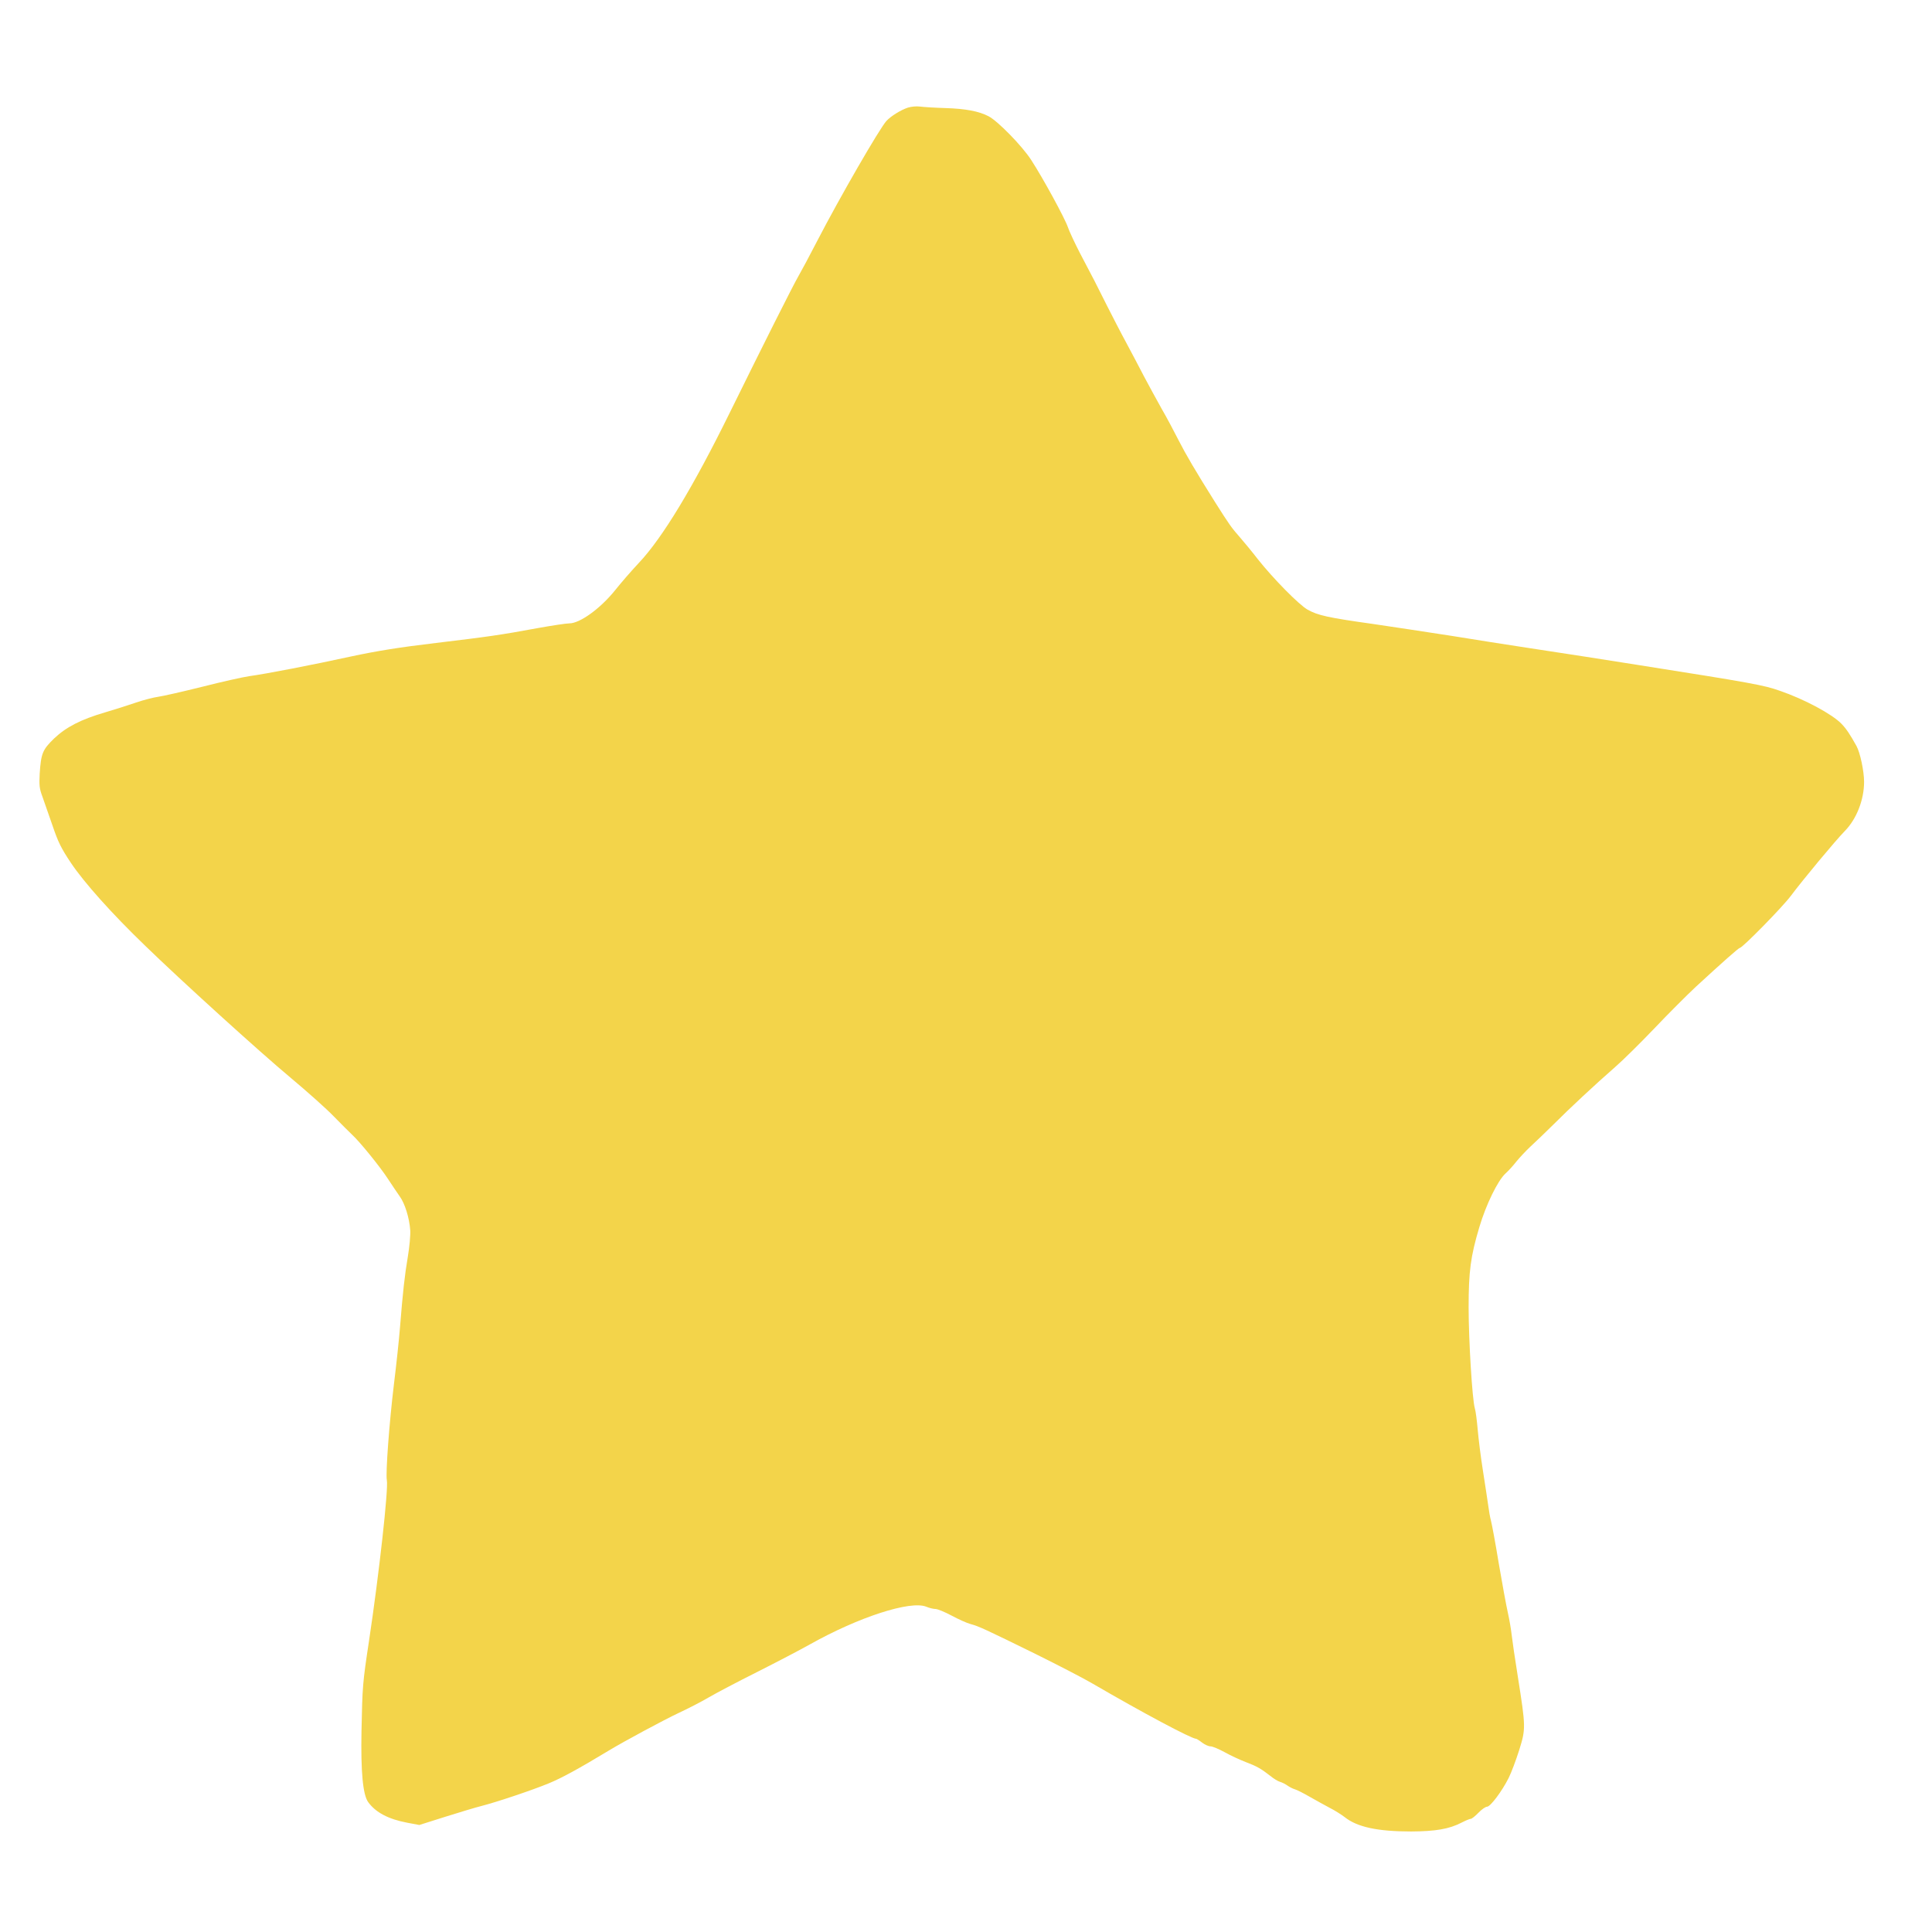 <?xml version="1.0" standalone="no"?>
<!DOCTYPE svg PUBLIC "-//W3C//DTD SVG 20010904//EN"
 "http://www.w3.org/TR/2001/REC-SVG-20010904/DTD/svg10.dtd">
<svg version="1.0" xmlns="http://www.w3.org/2000/svg"
 width="30pt" height="30pt" viewBox="0 0 1280 1190"
 preserveAspectRatio="xMidYMid meet">
<g transform="translate(0,1190) scale(0.1,-0.1)"
fill="#f3d44a" stroke="none">
<path d="M6015 11637 c-48 -16 -112 -56 -142 -88 -47 -52 -310 -508 -456 -790
-53 -103 -111 -211 -128 -240 -35 -60 -232 -452 -452 -899 -246 -500 -449
-835 -605 -1000 -49 -52 -120 -134 -158 -182 -97 -120 -232 -218 -302 -218
-21 0 -112 -14 -202 -30 -260 -48 -334 -58 -683 -100 -244 -29 -386 -52 -560
-89 -256 -56 -561 -115 -677 -131 -41 -6 -181 -37 -310 -70 -129 -32 -260 -62
-290 -66 -30 -4 -98 -21 -150 -39 -52 -18 -144 -47 -205 -65 -160 -47 -257
-97 -337 -173 -76 -74 -86 -98 -95 -232 -4 -77 -2 -99 17 -150 12 -33 42 -120
67 -192 38 -112 57 -151 123 -250 87 -130 271 -336 491 -548 240 -233 759
-704 964 -875 110 -92 239 -207 286 -256 48 -49 102 -103 120 -120 51 -46 188
-215 241 -297 26 -40 60 -90 76 -113 34 -46 64 -142 70 -225 2 -31 -5 -110
-16 -175 -21 -124 -33 -232 -52 -469 -6 -77 -24 -246 -40 -375 -31 -256 -56
-591 -47 -637 11 -58 -51 -617 -118 -1063 -43 -283 -44 -303 -50 -599 -5 -270
9 -421 44 -470 50 -69 133 -113 259 -137 l80 -15 174 55 c95 30 202 62 238 71
105 27 337 105 446 150 87 36 197 96 399 218 101 61 363 202 465 250 58 27
146 72 195 101 50 29 194 105 320 168 127 64 284 146 350 183 324 182 668 293
772 250 19 -8 47 -15 61 -15 14 0 62 -20 107 -44 45 -24 102 -50 126 -56 53
-14 98 -35 434 -200 143 -71 312 -158 375 -195 326 -190 654 -365 685 -365 3
0 21 -11 39 -25 18 -14 43 -25 56 -25 13 0 56 -18 96 -40 39 -22 101 -50 137
-64 72 -27 102 -44 162 -91 22 -18 51 -36 65 -40 14 -4 36 -15 50 -25 14 -10
36 -21 50 -25 14 -4 57 -26 95 -48 39 -22 98 -55 132 -73 34 -17 80 -46 102
-63 83 -66 218 -95 441 -95 161 1 251 16 334 59 27 14 54 25 61 25 6 0 29 18
50 40 21 22 47 40 57 40 22 0 98 101 143 190 18 36 49 119 70 185 44 142 44
151 -9 487 -19 117 -37 242 -41 278 -4 36 -15 101 -25 145 -10 44 -37 190 -60
325 -22 135 -46 263 -52 285 -6 22 -14 67 -18 100 -5 33 -20 137 -35 230 -15
94 -30 217 -35 275 -5 58 -13 121 -19 140 -17 58 -41 452 -41 668 0 238 13
338 71 532 45 151 122 308 173 355 19 17 51 52 72 79 22 27 64 72 94 100 30
27 98 93 151 145 111 111 272 261 409 381 52 45 169 161 260 256 91 96 215
220 275 276 177 163 284 258 292 258 18 1 284 272 338 345 80 107 297 368 357
429 78 79 128 207 128 326 0 71 -26 193 -50 237 -44 79 -68 115 -100 148 -62
64 -246 163 -410 219 -105 37 -181 51 -935 170 -275 44 -383 60 -780 121 -93
14 -296 46 -450 71 -154 24 -392 60 -528 80 -300 42 -366 57 -434 95 -58 33
-229 207 -331 336 -37 48 -90 112 -117 143 -56 63 -73 88 -166 235 -130 207
-192 313 -241 409 -28 55 -78 150 -113 210 -34 61 -86 156 -115 211 -28 55
-81 154 -116 220 -36 66 -94 179 -130 250 -73 146 -90 180 -180 350 -34 66
-70 143 -79 170 -20 59 -165 325 -243 445 -59 92 -222 259 -283 290 -63 33
-153 50 -285 54 -71 2 -147 7 -169 10 -23 3 -57 0 -80 -7z"/>
</g>
</svg>
